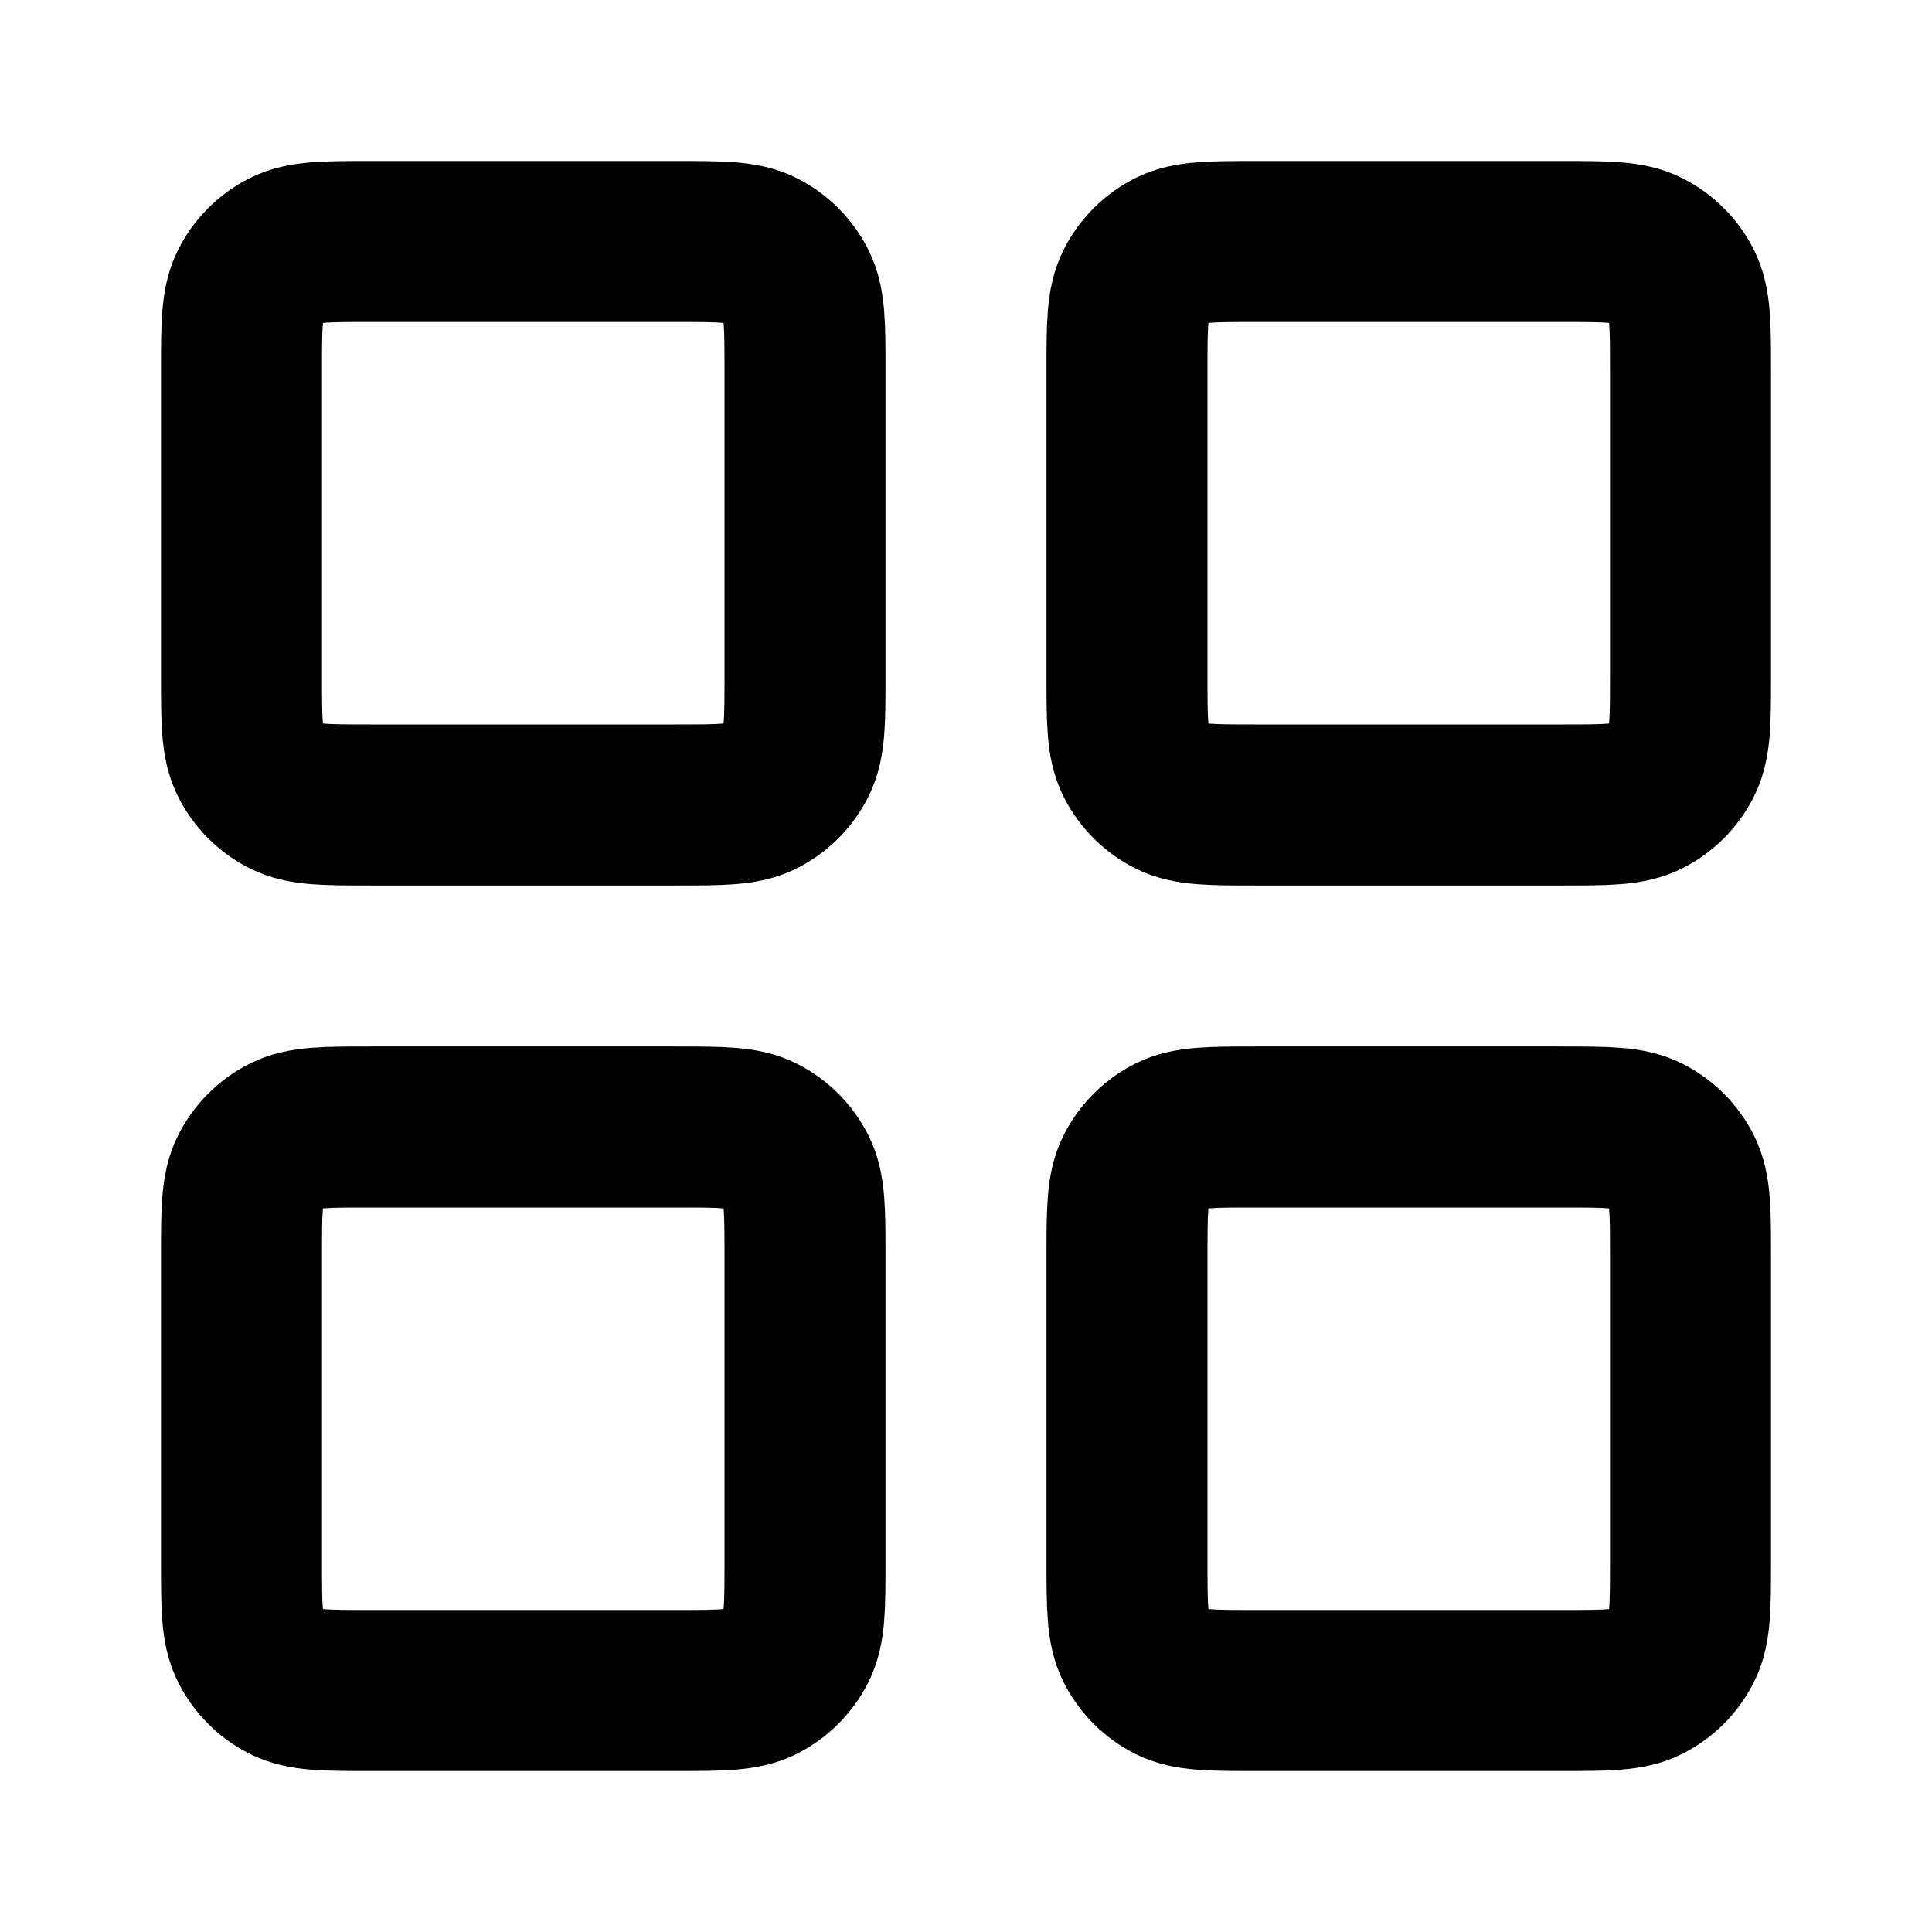 <?xml version="1.0" encoding="UTF-8"?>
<svg width="24px" height="24px" viewBox="0 0 24 24" version="1.1" xmlns="http://www.w3.org/2000/svg" xmlns:xlink="http://www.w3.org/1999/xlink">
    <title>grid-01</title>
    <g id="Line-icons" stroke="none" stroke-width="1" fill="none" fill-rule="evenodd" stroke-linecap="round" stroke-linejoin="round">
        <g id="Layout" transform="translate(-336, -396)" fill-rule="nonzero" stroke="#000000" stroke-width="2">
            <g id="Icon" transform="translate(339, 399)">
                <path d="M5.4,0 L1.6,0 C1.04,0 0.76,0 0.546,0.109 C0.358,0.205 0.205,0.358 0.109,0.546 C0,0.76 0,1.04 0,1.6 L0,5.4 C0,5.96 0,6.24 0.109,6.454 C0.205,6.642 0.358,6.795 0.546,6.891 C0.76,7 1.04,7 1.6,7 L5.4,7 C5.96,7 6.24,7 6.454,6.891 C6.642,6.795 6.795,6.642 6.891,6.454 C7,6.24 7,5.96 7,5.4 L7,1.6 C7,1.04 7,0.76 6.891,0.546 C6.795,0.358 6.642,0.205 6.454,0.109 C6.24,0 5.96,0 5.4,0 Z"></path>
                <path d="M16.4,0 L12.6,0 C12.04,0 11.76,0 11.546,0.109 C11.358,0.205 11.205,0.358 11.109,0.546 C11,0.76 11,1.04 11,1.6 L11,5.4 C11,5.96 11,6.24 11.109,6.454 C11.205,6.642 11.358,6.795 11.546,6.891 C11.76,7 12.04,7 12.6,7 L16.4,7 C16.96,7 17.24,7 17.454,6.891 C17.642,6.795 17.795,6.642 17.891,6.454 C18,6.24 18,5.96 18,5.4 L18,1.6 C18,1.04 18,0.76 17.891,0.546 C17.795,0.358 17.642,0.205 17.454,0.109 C17.24,0 16.96,0 16.4,0 Z"></path>
                <path d="M16.4,11 L12.6,11 C12.04,11 11.76,11 11.546,11.109 C11.358,11.205 11.205,11.358 11.109,11.546 C11,11.76 11,12.04 11,12.6 L11,16.4 C11,16.96 11,17.24 11.109,17.454 C11.205,17.642 11.358,17.795 11.546,17.891 C11.76,18 12.04,18 12.6,18 L16.4,18 C16.96,18 17.24,18 17.454,17.891 C17.642,17.795 17.795,17.642 17.891,17.454 C18,17.24 18,16.96 18,16.4 L18,12.6 C18,12.04 18,11.76 17.891,11.546 C17.795,11.358 17.642,11.205 17.454,11.109 C17.24,11 16.96,11 16.4,11 Z"></path>
                <path d="M5.4,11 L1.6,11 C1.04,11 0.76,11 0.546,11.109 C0.358,11.205 0.205,11.358 0.109,11.546 C0,11.76 0,12.04 0,12.6 L0,16.4 C0,16.96 0,17.24 0.109,17.454 C0.205,17.642 0.358,17.795 0.546,17.891 C0.76,18 1.04,18 1.6,18 L5.4,18 C5.96,18 6.24,18 6.454,17.891 C6.642,17.795 6.795,17.642 6.891,17.454 C7,17.24 7,16.96 7,16.4 L7,12.6 C7,12.04 7,11.76 6.891,11.546 C6.795,11.358 6.642,11.205 6.454,11.109 C6.24,11 5.96,11 5.4,11 Z"></path>
            </g>
        </g>
    </g>
</svg>